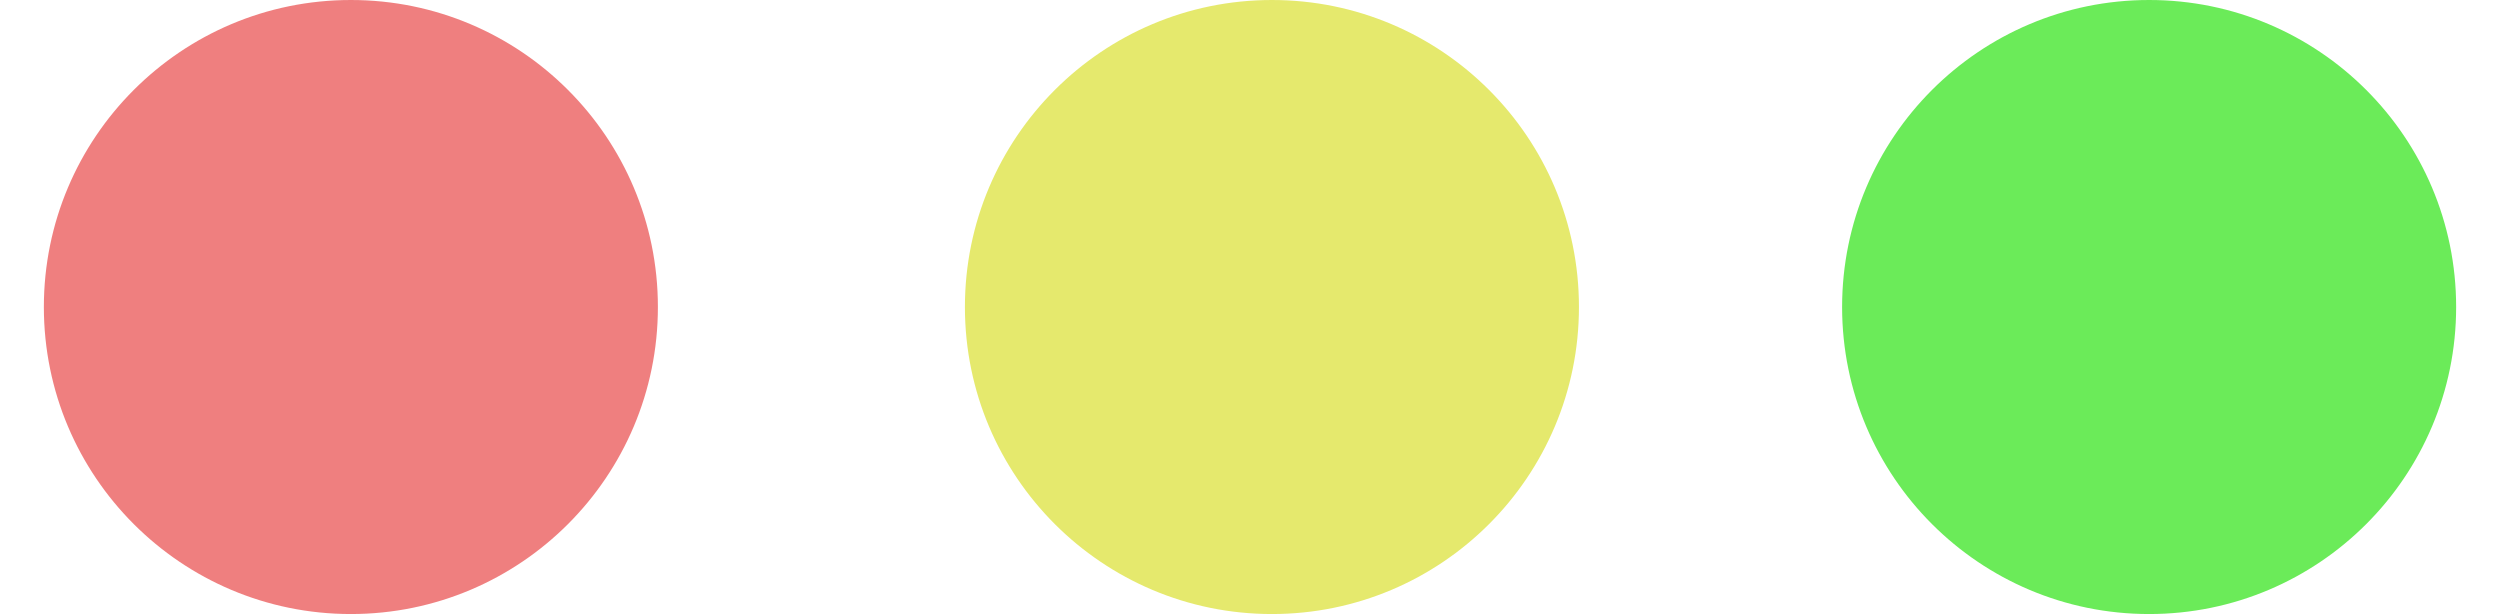 <svg xmlns="http://www.w3.org/2000/svg" xmlns:xlink="http://www.w3.org/1999/xlink" preserveAspectRatio="xMidYMid" width="57" height="14" viewBox="0 0 57 14">
  <defs>
    <style>

      .cls-3 {
        fill: #ef7f7f;
      }

      .cls-4 {
        fill: #e5e96d;
      }

      .cls-5 {
        fill: #6beb59;
      }
    </style>
  </defs>
  <g id="buttons">
    <circle id="circle-1" class="cls-3" cx="8" cy="7" r="7"/>
    <circle id="circle-2" class="cls-4" cx="29" cy="7" r="7"/>
    <circle id="circle-3" class="cls-5" cx="49" cy="7" r="7"/>
  </g>
</svg>
